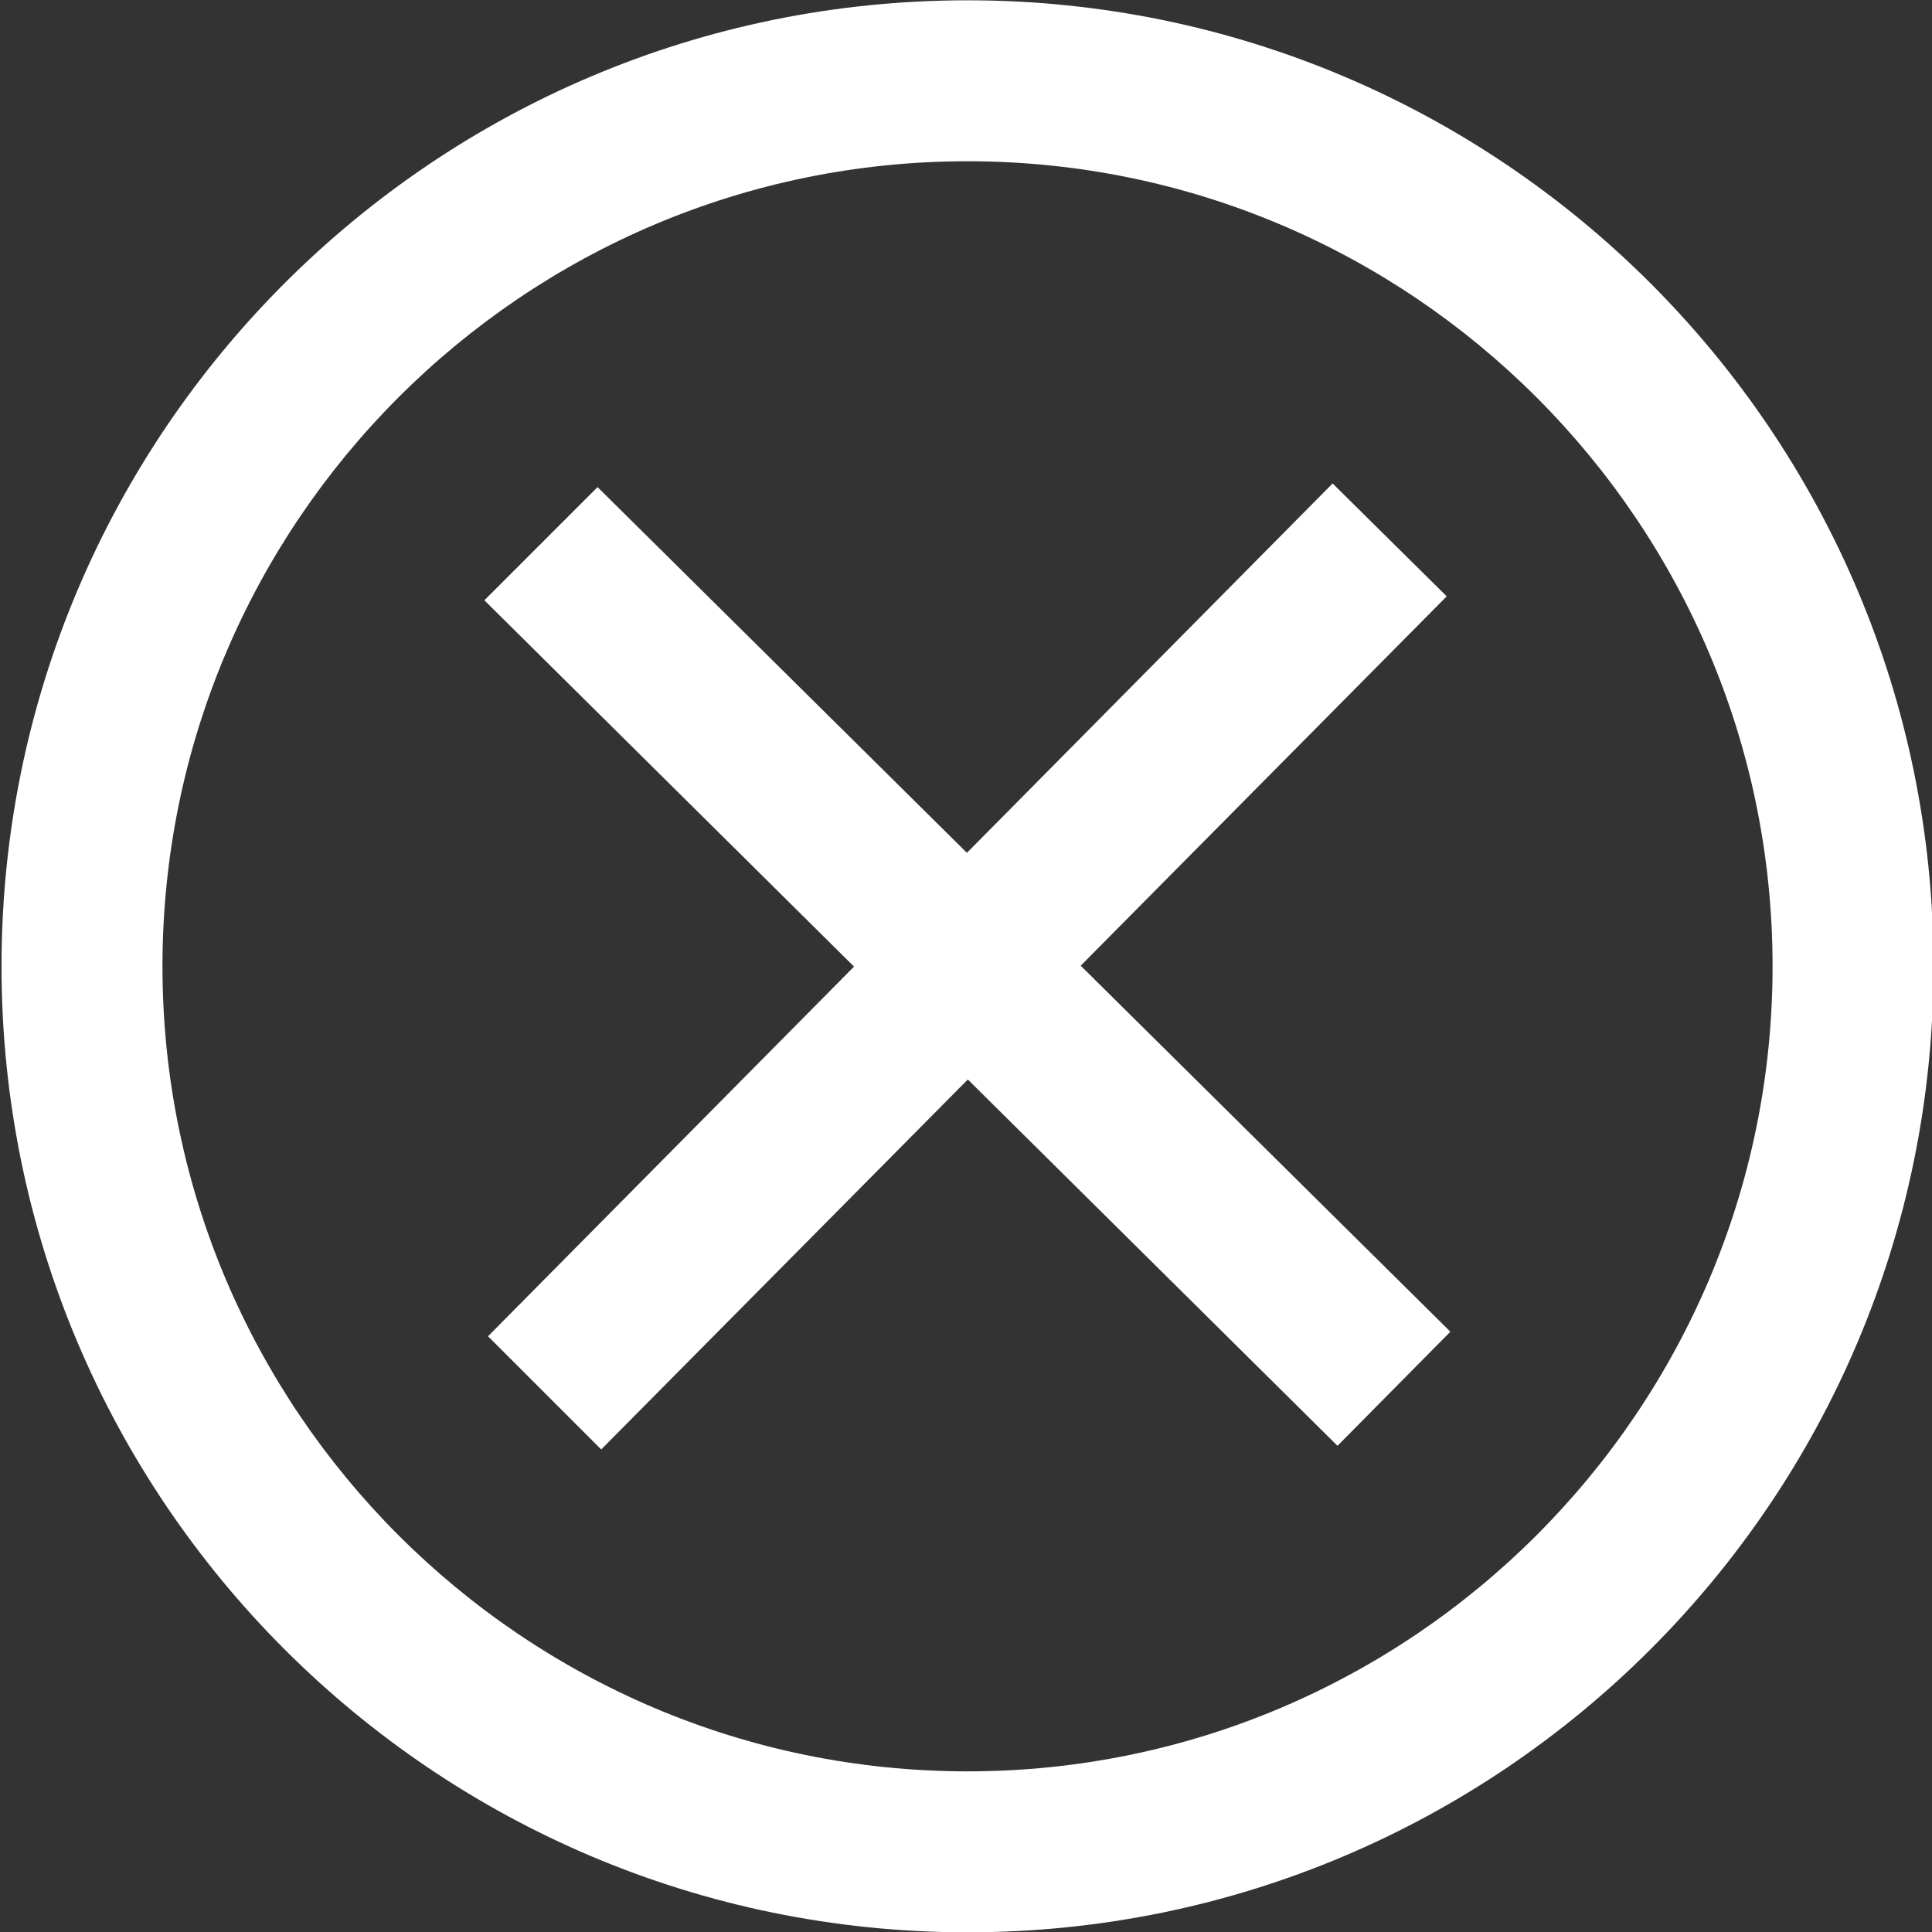 <?xml version="1.0" encoding="UTF-8" standalone="no"?>
<!-- Created with Inkscape (http://www.inkscape.org/) -->
<svg xmlns:rdf="http://www.w3.org/1999/02/22-rdf-syntax-ns#" xmlns="http://www.w3.org/2000/svg" height="6.35mm" width="6.35mm" version="1.1" xmlns:cc="http://creativecommons.org/ns#" xmlns:dc="http://purl.org/dc/elements/1.1/" viewBox="0 0 6.35 6.35">
 <rect x="0" y="0" width="6.35" height="6.35" fill="#333333" stroke="none"/>
 <g transform="translate(-135.92 -106.35)">
  <path stroke-width=".265" fill="#fff" d="m139.1 106.88c1.459 0 2.646 1.187 2.646 2.646s-1.187 2.646-2.646 2.646-2.646-1.187-2.646-2.646 1.187-2.646 2.646-2.646zm0-0.529c-1.753 0-3.175 1.422-3.175 3.175s1.422 3.175 3.175 3.175 3.175-1.422 3.175-3.175-1.422-3.175-3.175-3.175zm1.587 4.376-1.215-1.203 1.203-1.214-0.375-0.371-1.202 1.214-1.214-1.202-0.372 0.372 1.215 1.204-1.203 1.215 0.372 0.372 1.205-1.216 1.215 1.204z"/>
 </g>
</svg>
